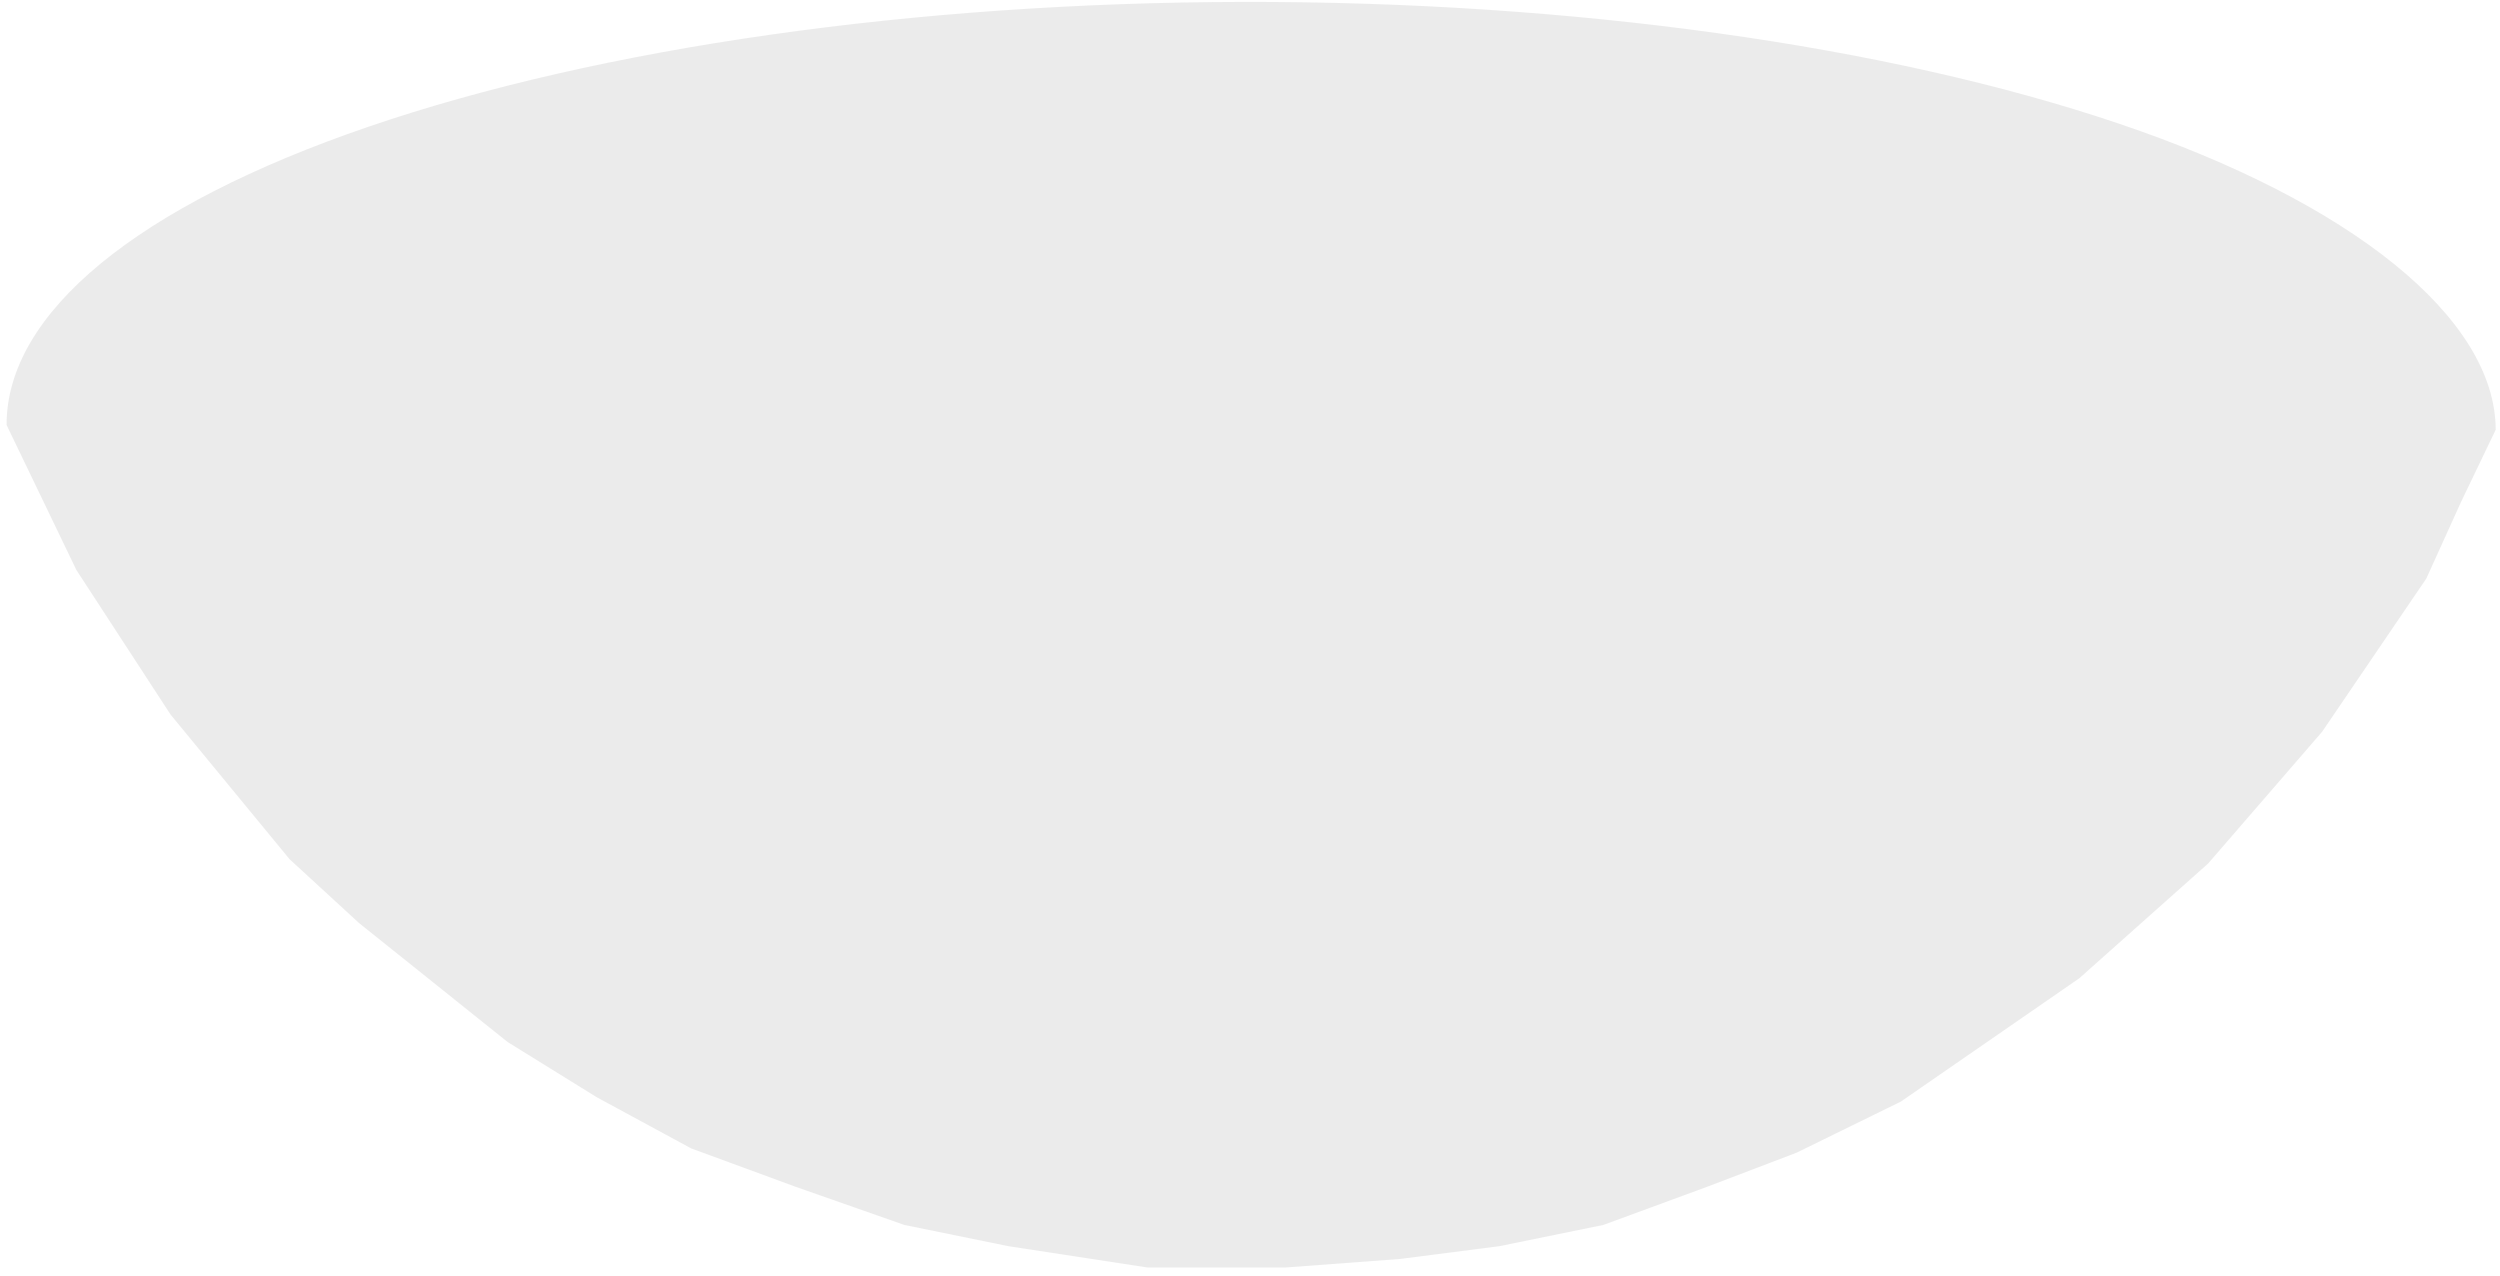 <svg width="294" height="150" viewBox="0 0 294 150" fill="none" xmlns="http://www.w3.org/2000/svg">
<path d="M0.776 49.982C0.746 36.852 16.054 24.233 43.334 14.902C70.614 5.571 107.63 0.291 146.24 0.225C184.85 0.159 221.891 5.312 249.213 14.55C276.536 23.787 293.463 37.407 293.494 50.537L289.413 59.038L285.332 68.04L273.089 86.043L259.68 101.545L244.521 115.047L223.533 129.55L211.29 135.551L200.796 139.551L188.553 144.052L176.31 146.552L164.65 148.053L151.241 149.053L134.917 149.053L118.593 146.552L106.35 144.052L93.524 139.551L81.281 135.051L70.203 129.05L59.709 122.549L50.964 115.548L42.219 108.546L34.057 101.045L20.065 84.042L8.988 67.04L0.776 49.982Z" fill="#D9D9D9" fill-opacity="0.5"/>
</svg>
